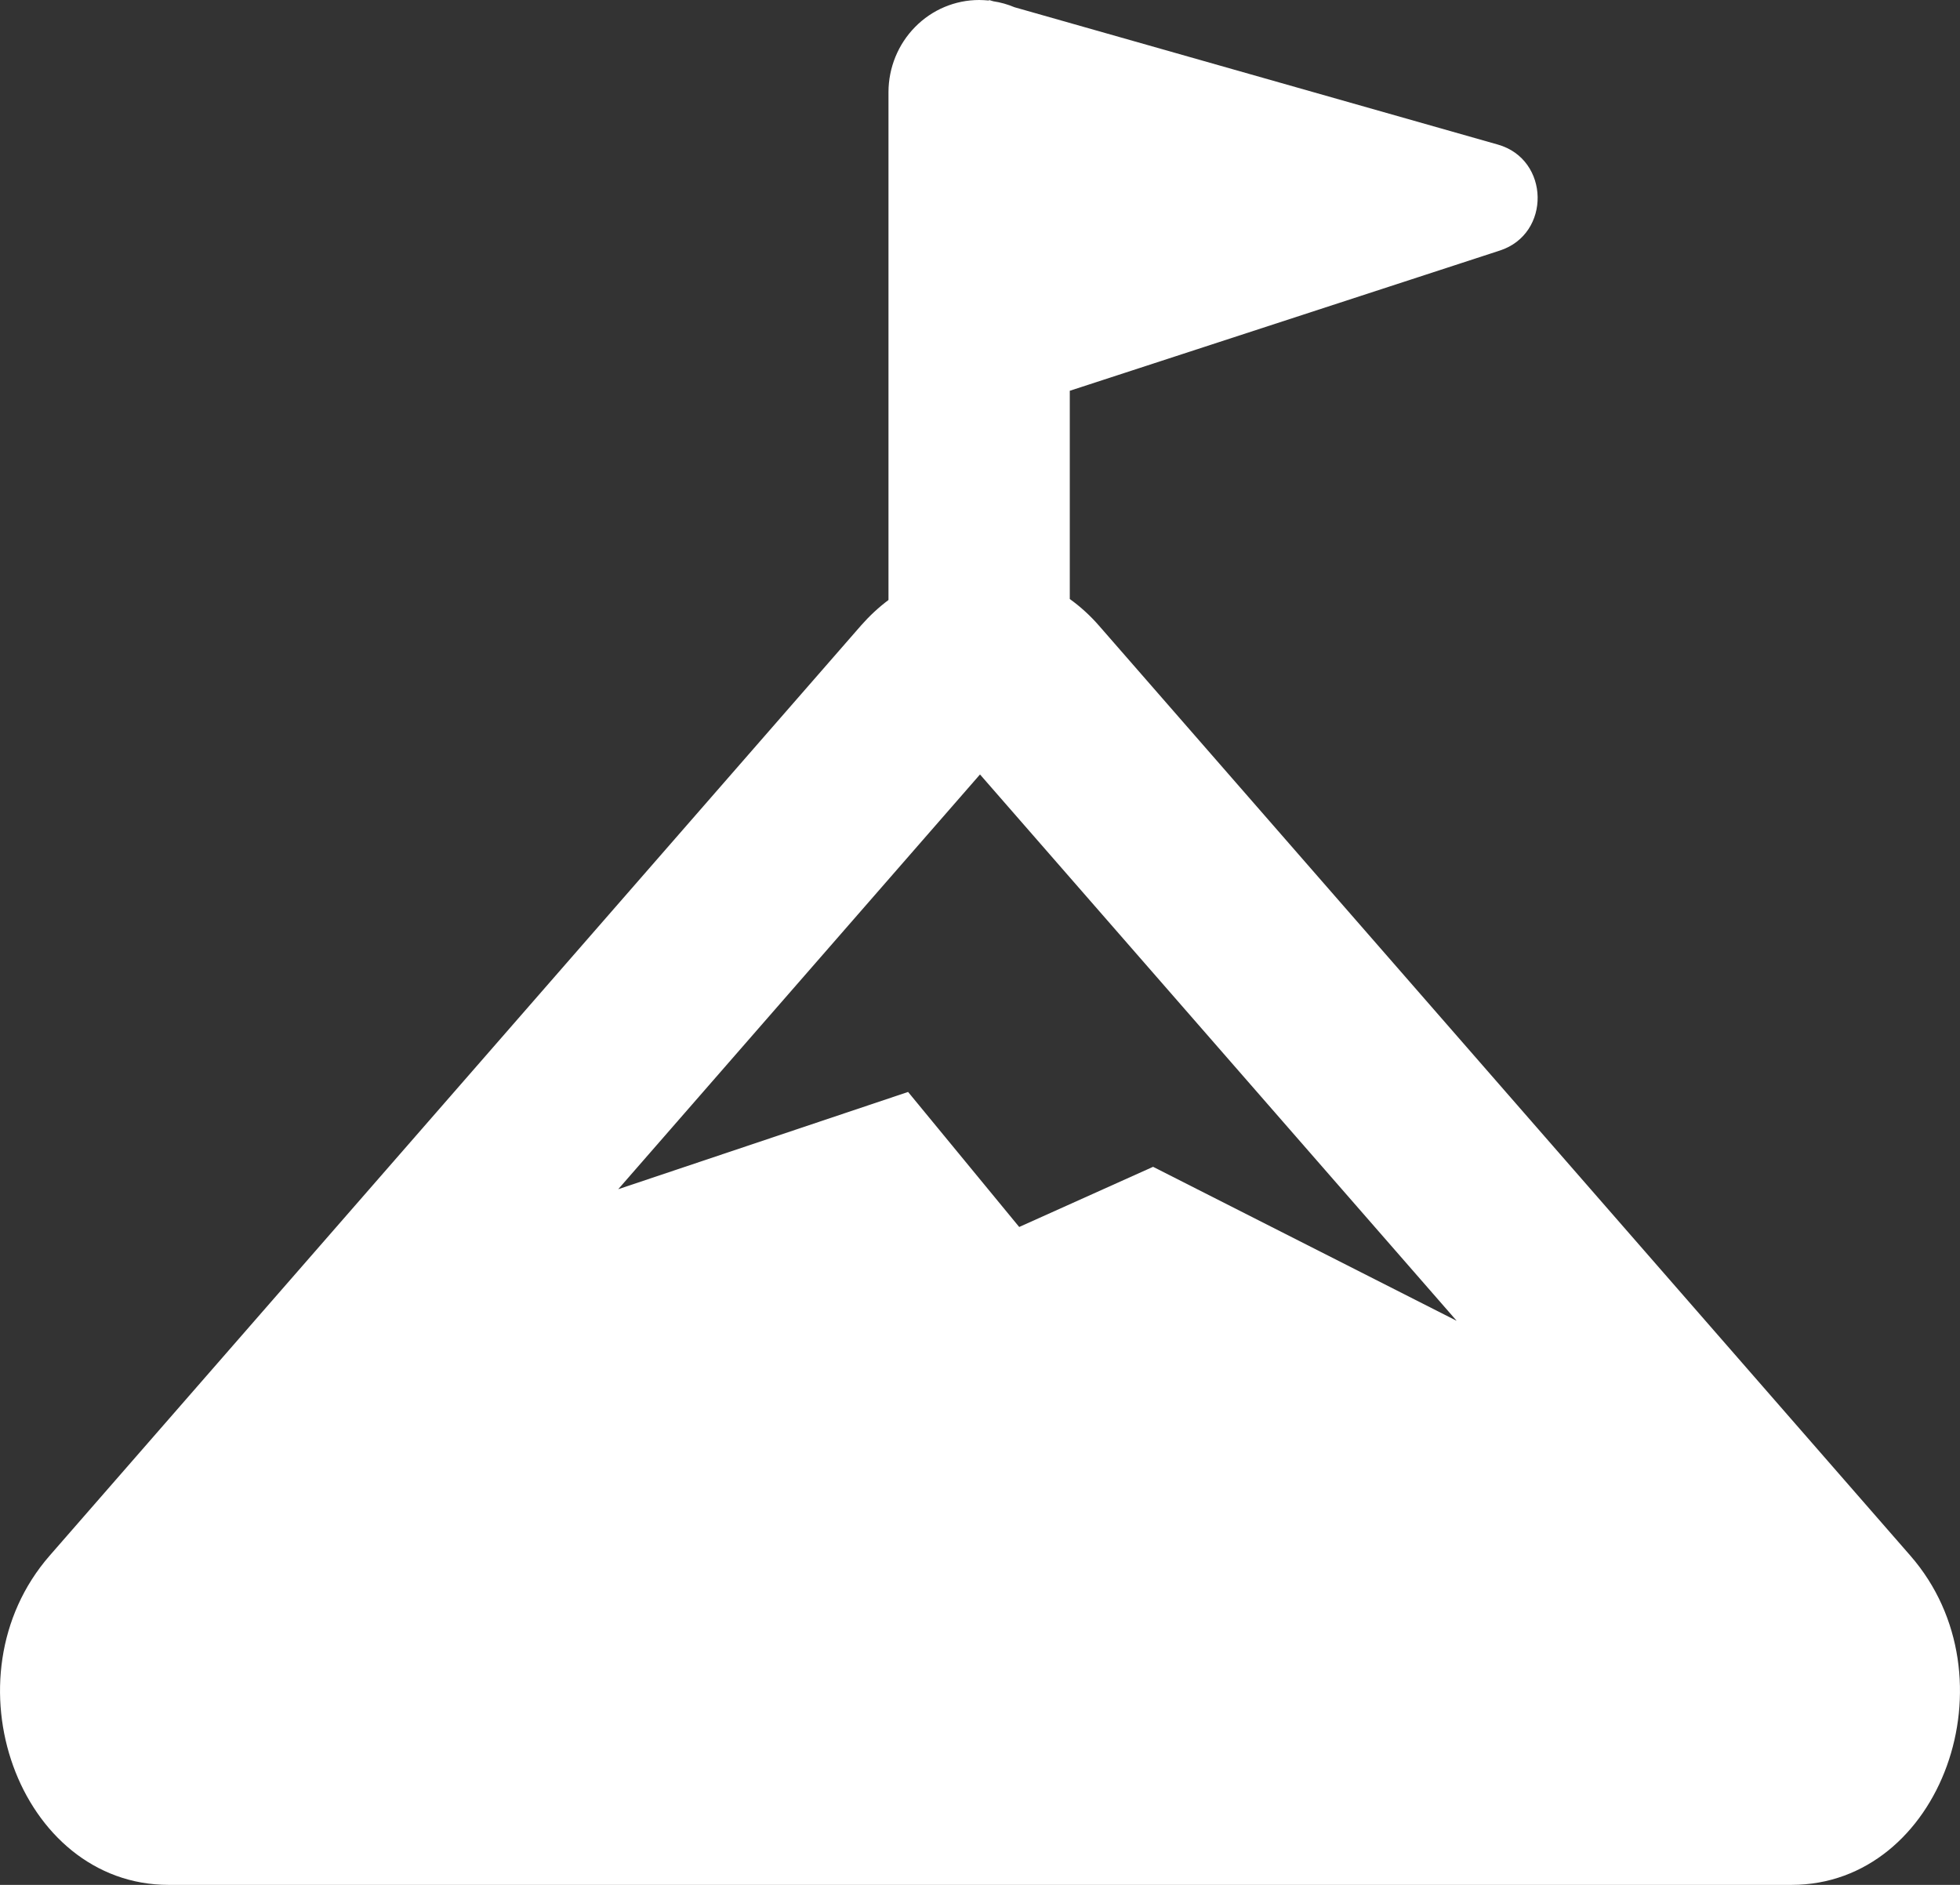 <svg width="26" height="25" viewBox="0 0 26 25" fill="none" xmlns="http://www.w3.org/2000/svg">
<rect x="0" y="0" width="26" height="25" fill="#333333" stroke="none"/>
<path d="M25.342 20.634L14.578 8.298C14.463 8.166 14.333 8.047 14.191 7.945V5.183L19.896 3.323C20.578 3.102 20.559 2.114 19.871 1.918L13.458 0.096C13.367 0.058 13.273 0.031 13.177 0.017L13.119 0V0.007C13.076 0.003 13.032 9.76299e-05 12.989 0C12.671 -1.18325e-06 12.365 0.128 12.14 0.357C11.914 0.586 11.787 0.896 11.786 1.22V7.958C11.654 8.057 11.532 8.171 11.422 8.296L0.658 20.634C-0.747 22.246 0.248 25 2.236 25H23.765C25.752 25.001 26.747 22.246 25.342 20.634ZM19.32 17.517L15.296 15.476L13.52 16.274L12.046 14.483L8.201 15.773L13 10.272L19.321 17.516L19.32 17.517Z" fill="white"/>
</svg>
